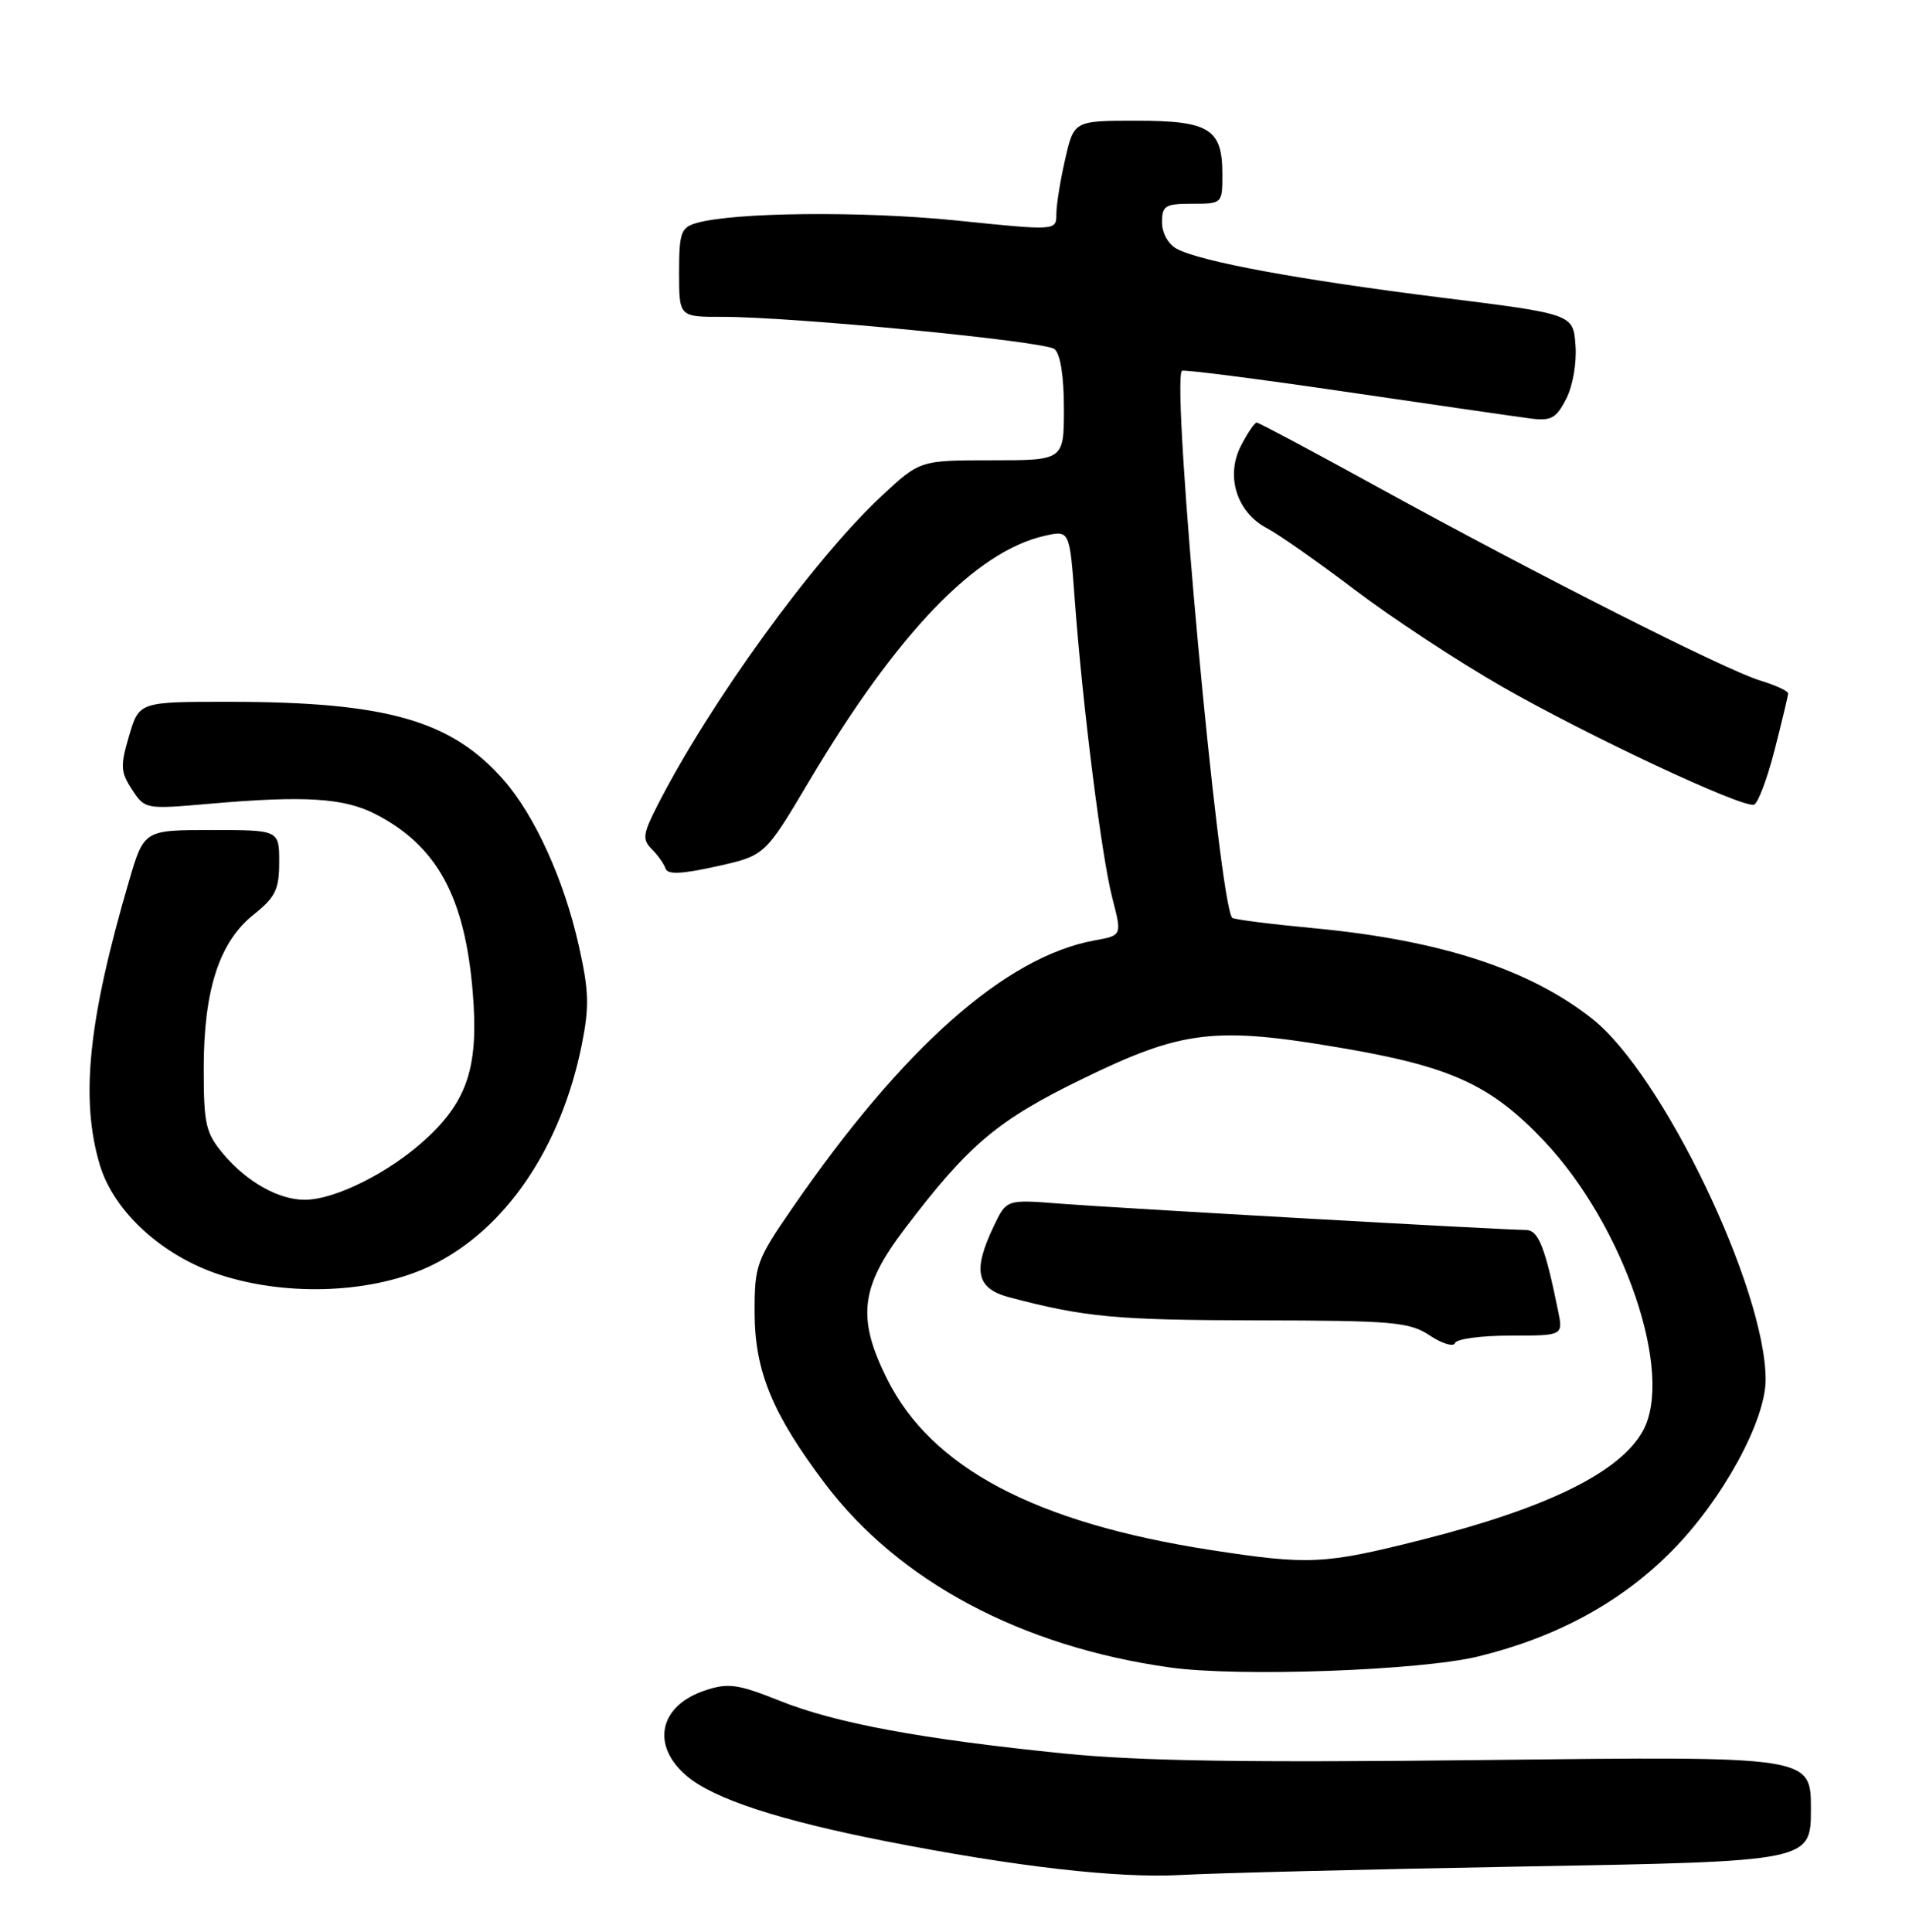 <?xml version="1.0" encoding="UTF-8" standalone="no"?>
<!DOCTYPE svg PUBLIC "-//W3C//DTD SVG 1.1//EN" "http://www.w3.org/Graphics/SVG/1.1/DTD/svg11.dtd" >
<svg xmlns="http://www.w3.org/2000/svg" xmlns:xlink="http://www.w3.org/1999/xlink" version="1.1" viewBox="0 0 253 256">
 <g >
 <path fill="currentColor"
d=" M 202.25 247.35 C 240.00 246.68 240.00 246.68 240.00 239.71 C 240.00 232.74 240.00 232.74 197.25 233.24 C 165.31 233.61 151.08 233.39 141.00 232.38 C 122.10 230.47 110.77 228.37 103.35 225.40 C 97.79 223.18 96.53 223.00 93.48 224.01 C 87.34 226.03 86.21 231.31 91.05 235.39 C 94.62 238.40 103.27 241.23 117.36 244.00 C 134.64 247.39 148.16 248.94 156.50 248.48 C 160.90 248.23 181.49 247.72 202.25 247.35 Z  M 195.91 219.52 C 206.33 216.97 214.83 212.34 221.53 205.58 C 228.25 198.81 234.00 188.31 234.00 182.84 C 234.00 170.81 220.37 142.42 211.05 135.04 C 202.73 128.45 190.91 124.60 174.14 123.01 C 168.39 122.47 163.52 121.85 163.31 121.64 C 161.56 119.89 155.23 51.11 156.63 49.14 C 156.78 48.94 166.48 50.18 178.20 51.90 C 189.91 53.62 200.97 55.22 202.76 55.45 C 205.56 55.82 206.23 55.46 207.56 52.88 C 208.44 51.17 208.98 48.11 208.80 45.76 C 208.50 41.62 208.50 41.62 190.97 39.43 C 172.20 37.08 159.13 34.67 155.96 32.98 C 154.83 32.37 154.00 30.89 154.00 29.46 C 154.00 27.26 154.42 27.00 158.00 27.00 C 161.99 27.00 162.00 26.99 162.00 23.07 C 162.00 17.07 160.27 16.00 150.60 16.00 C 142.34 16.00 142.34 16.00 141.17 21.08 C 140.53 23.87 140.00 27.15 140.00 28.36 C 140.00 30.58 140.00 30.58 126.75 29.22 C 114.24 27.95 97.21 28.12 92.25 29.57 C 90.25 30.16 90.00 30.88 90.00 36.12 C 90.00 42.00 90.00 42.00 95.75 41.99 C 105.20 41.99 138.40 45.21 139.75 46.26 C 140.53 46.88 141.00 49.81 141.00 54.12 C 141.00 61.00 141.00 61.00 131.46 61.00 C 121.91 61.00 121.91 61.00 116.82 65.75 C 107.81 74.16 94.05 93.16 87.11 106.78 C 85.20 110.52 85.11 111.25 86.37 112.52 C 87.17 113.31 87.99 114.47 88.20 115.10 C 88.47 115.92 90.31 115.85 94.98 114.81 C 101.38 113.39 101.38 113.39 107.22 103.55 C 118.86 83.94 129.28 73.08 138.44 71.01 C 141.76 70.26 141.76 70.26 142.43 79.38 C 143.46 93.38 145.99 113.54 147.42 119.03 C 148.70 123.97 148.70 123.97 145.10 124.62 C 133.29 126.76 119.66 138.82 105.02 160.08 C 100.24 167.01 100.00 167.67 100.01 173.93 C 100.02 181.70 102.36 187.37 109.34 196.62 C 119.15 209.58 135.35 218.22 155.06 220.98 C 164.16 222.26 188.24 221.39 195.91 219.52 Z  M 57.27 167.66 C 67.02 162.89 74.35 152.09 77.10 138.46 C 78.12 133.37 78.06 131.30 76.68 125.21 C 74.73 116.55 70.86 108.05 66.74 103.36 C 59.81 95.47 51.24 93.02 30.47 93.01 C 18.44 93.00 18.44 93.00 17.11 97.50 C 15.93 101.50 15.97 102.31 17.50 104.64 C 19.21 107.25 19.28 107.26 27.86 106.51 C 40.41 105.42 45.58 105.74 49.78 107.90 C 57.91 112.09 61.60 118.83 62.65 131.46 C 63.46 141.24 62.01 145.82 56.46 150.93 C 51.64 155.38 44.41 159.00 40.37 159.00 C 36.93 159.00 32.71 156.63 29.62 152.96 C 27.26 150.15 27.00 149.04 27.00 141.60 C 27.00 131.19 29.06 124.84 33.61 121.21 C 36.51 118.89 37.00 117.88 37.00 114.25 C 37.00 110.00 37.00 110.00 28.04 110.00 C 19.08 110.00 19.08 110.00 17.10 116.75 C 11.69 135.20 10.62 145.64 13.23 154.38 C 15.08 160.57 21.51 166.44 29.16 168.94 C 38.24 171.90 49.67 171.38 57.27 167.66 Z  M 235.18 99.43 C 236.16 95.62 236.96 92.23 236.98 91.91 C 236.99 91.58 235.31 90.80 233.25 90.18 C 228.66 88.78 203.96 76.29 182.77 64.65 C 174.12 59.89 166.82 56.00 166.55 56.00 C 166.27 56.00 165.34 57.38 164.47 59.06 C 162.39 63.09 163.90 67.90 167.91 70.00 C 169.48 70.83 174.74 74.51 179.60 78.20 C 184.45 81.88 193.22 87.65 199.09 91.01 C 210.52 97.55 230.88 107.09 232.45 106.64 C 232.98 106.49 234.20 103.24 235.18 99.43 Z  M 160.50 205.42 C 137.23 201.82 123.44 194.54 117.56 182.74 C 113.55 174.69 114.02 170.59 119.86 162.90 C 128.37 151.68 132.18 148.47 143.47 142.97 C 156.69 136.53 160.99 136.01 177.74 138.87 C 192.33 141.35 197.61 143.78 204.65 151.22 C 215.26 162.45 221.95 182.12 217.71 189.67 C 214.65 195.14 205.02 199.87 188.42 204.06 C 175.52 207.32 173.47 207.42 160.50 205.42 Z  M 200.16 177.00 C 207.16 177.00 207.16 177.00 206.50 173.75 C 204.76 165.20 203.88 163.00 202.21 163.00 C 199.27 163.00 147.87 160.09 140.45 159.51 C 133.39 158.95 133.39 158.95 131.70 162.51 C 128.88 168.41 129.39 170.76 133.75 171.92 C 143.74 174.56 147.91 174.95 166.50 174.98 C 184.72 175.01 186.77 175.19 189.50 176.99 C 191.15 178.08 192.65 178.53 192.83 177.99 C 193.02 177.44 196.31 177.00 200.16 177.00 Z "/>
</g>
</svg>